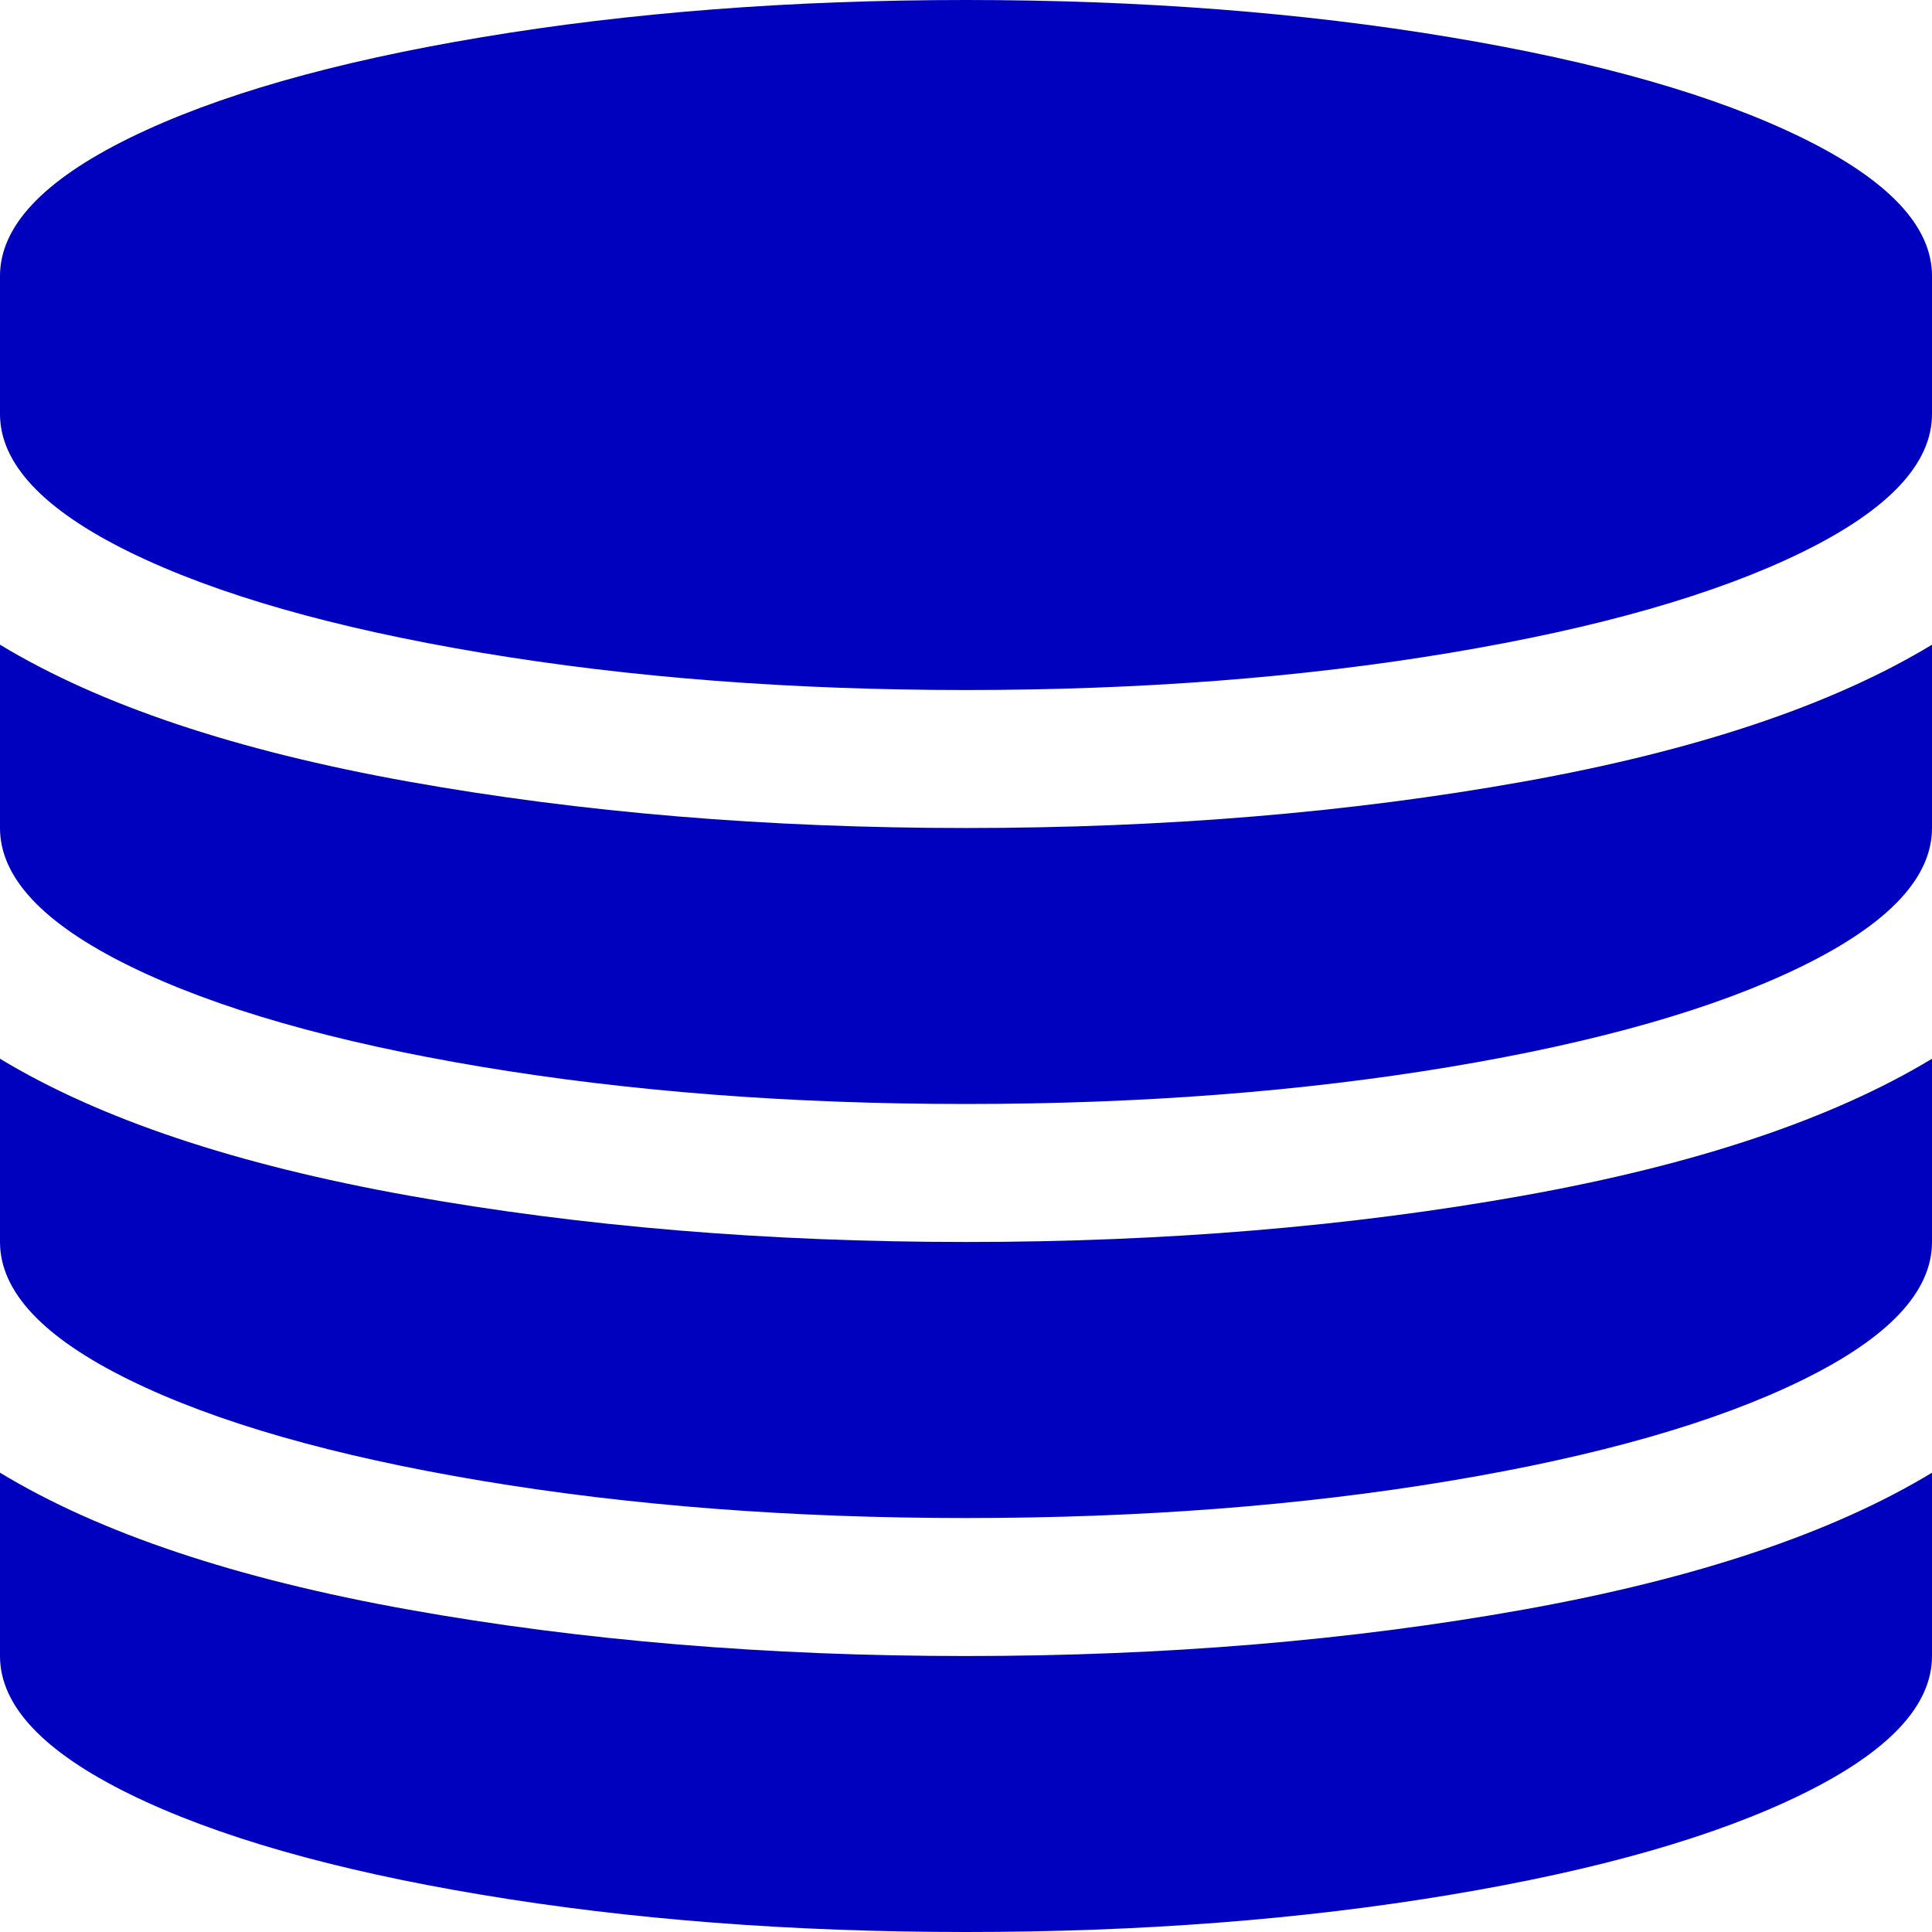 ﻿<?xml version="1.0" encoding="utf-8"?>
<svg version="1.1" xmlns:xlink="http://www.w3.org/1999/xlink" width="26px" height="26px" xmlns="http://www.w3.org/2000/svg">
  <g transform="matrix(1 0 0 1 -129 -653 )">
    <path d="M 5.501 10.519  C 7.826 10.935  10.326 11.143  13 11.143  C 15.674 11.143  18.174 10.935  20.499 10.519  C 22.823 10.103  24.657 9.489  26 8.676  L 26 11.143  C 26 11.81  25.419 12.429  24.257 13  C 23.094 13.571  21.514 14.023  19.517 14.357  C 17.52 14.69  15.347 14.857  13 14.857  C 10.653 14.857  8.48 14.69  6.483 14.357  C 4.486 14.023  2.906 13.571  1.743 13  C 0.581 12.429  0 11.81  0 11.143  L 0 8.676  C 1.343 9.489  3.177 10.103  5.501 10.519  Z M 5.501 21.662  C 7.826 22.078  10.326 22.286  13 22.286  C 15.674 22.286  18.174 22.078  20.499 21.662  C 22.823 21.246  24.657 20.632  26 19.819  L 26 22.286  C 26 22.953  25.419 23.572  24.257 24.143  C 23.094 24.714  21.514 25.166  19.517 25.499  C 17.52 25.833  15.347 26  13 26  C 10.653 26  8.48 25.833  6.483 25.499  C 4.486 25.166  2.906 24.714  1.743 24.143  C 0.581 23.572  0 22.953  0 22.286  L 0 19.819  C 1.343 20.632  3.177 21.246  5.501 21.662  Z M 5.501 16.09  C 7.826 16.506  10.326 16.714  13 16.714  C 15.674 16.714  18.174 16.506  20.499 16.09  C 22.823 15.674  24.657 15.06  26 14.248  L 26 16.714  C 26 17.382  25.419 18.001  24.257 18.571  C 23.094 19.142  21.514 19.594  19.517 19.928  C 17.52 20.262  15.347 20.429  13 20.429  C 10.653 20.429  8.48 20.262  6.483 19.928  C 4.486 19.594  2.906 19.142  1.743 18.571  C 0.581 18.001  0 17.382  0 16.714  L 0 14.248  C 1.343 15.06  3.177 15.674  5.501 16.09  Z M 6.483 0.501  C 8.48 0.167  10.653 0  13 0  C 15.347 0  17.52 0.167  19.517 0.501  C 21.514 0.834  23.094 1.286  24.257 1.857  C 25.419 2.428  26 3.047  26 3.714  L 26 5.571  C 26 6.239  25.419 6.858  24.257 7.429  C 23.094 7.999  21.514 8.451  19.517 8.785  C 17.52 9.119  15.347 9.286  13 9.286  C 10.653 9.286  8.48 9.119  6.483 8.785  C 4.486 8.451  2.906 7.999  1.743 7.429  C 0.581 6.858  0 6.239  0 5.571  L 0 3.714  C 0 3.047  0.581 2.428  1.743 1.857  C 2.906 1.286  4.486 0.834  6.483 0.501  Z " fill-rule="nonzero" fill="#0000bf" stroke="none" transform="matrix(1 0 0 1 129 653 )" />
  </g>
</svg>